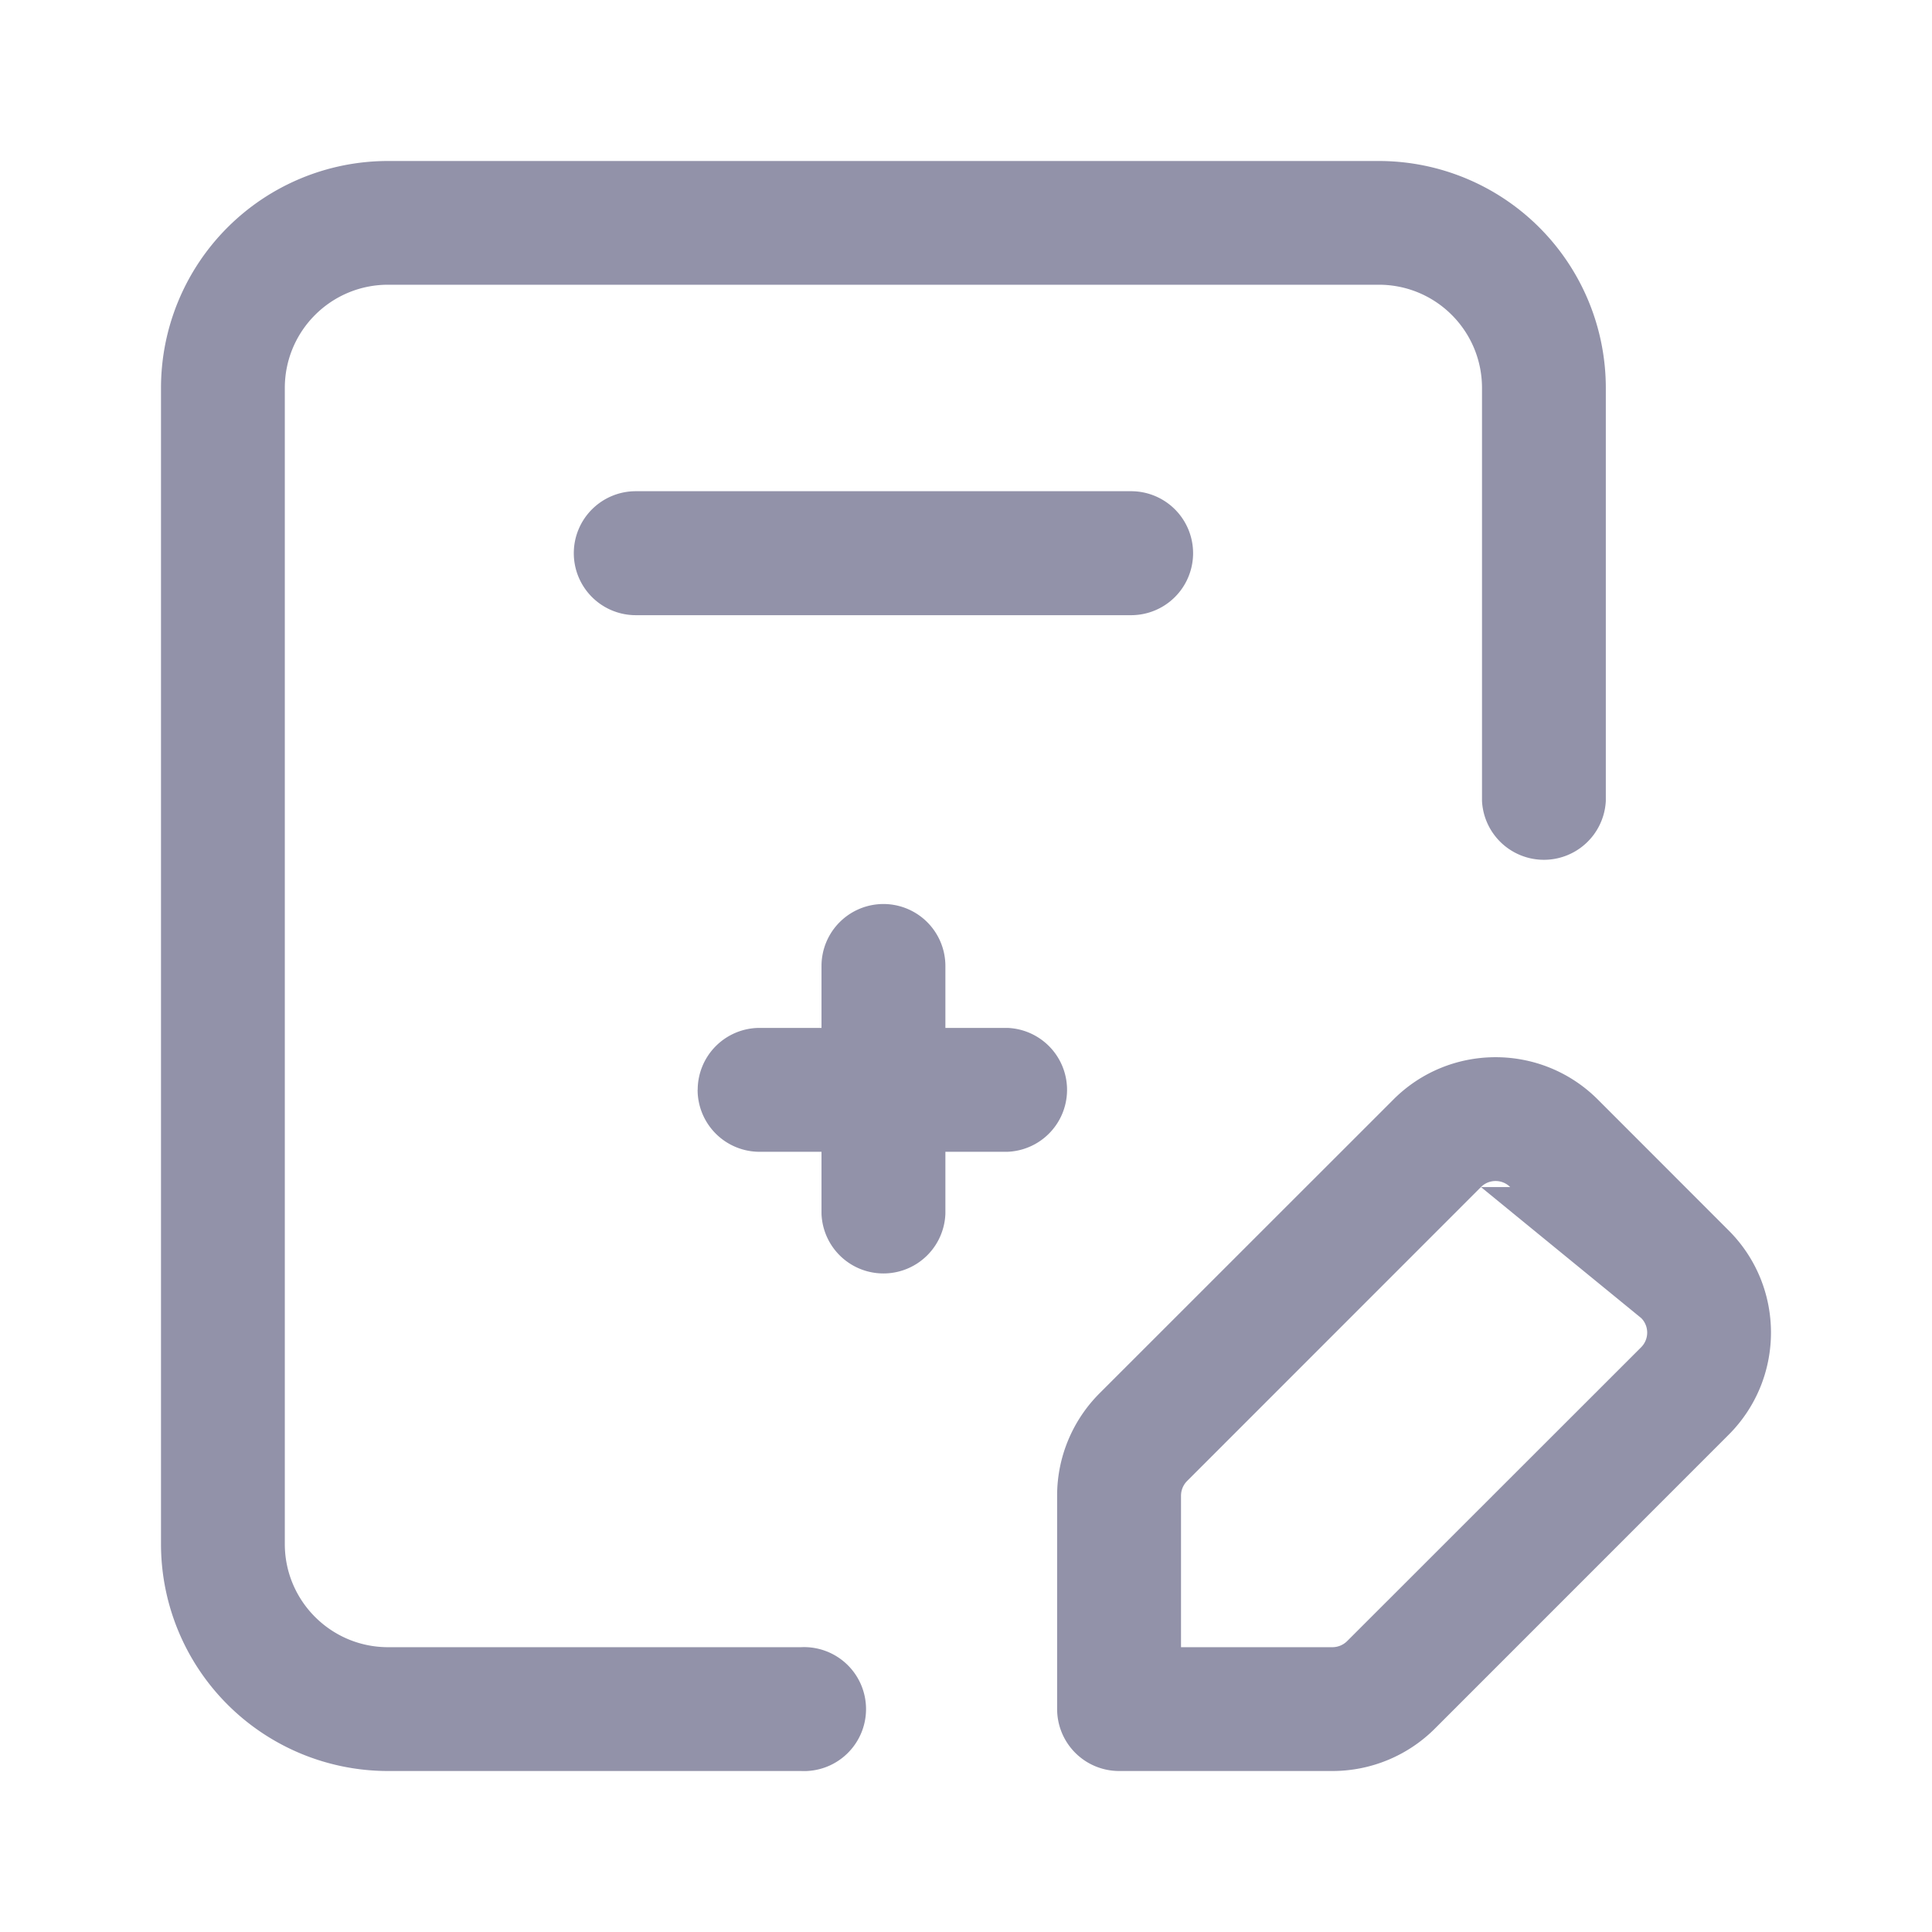 <svg xmlns="http://www.w3.org/2000/svg" width="24" height="24" fill="none" viewBox="0 0 24 24"><path fill="#9292A9" fill-rule="evenodd" d="M2 4.82A2.82 2.82 0 0 1 4.82 2h12.308a2.82 2.82 0 0 1 2.82 2.82v5.13a.77.77 0 0 1-1.538 0V4.82c0-.709-.573-1.283-1.282-1.283H4.821c-.709 0-1.283.574-1.283 1.283v14.36c0 .707.574 1.282 1.283 1.282h5.128a.77.77 0 1 1 0 1.538H4.82A2.82 2.82 0 0 1 2 19.18z"/><path fill="#9292A9" fill-rule="evenodd" d="M17.31 13.658c.7-.7 1.837-.7 2.538 0l1.626 1.627c.701.7.701 1.837 0 2.538l-3.65 3.651a1.8 1.8 0 0 1-1.27.526h-2.652a.77.77 0 0 1-.77-.77v-2.652c0-.476.19-.932.526-1.269zm1.087 1.088-3.65 3.651a.26.26 0 0 0-.076.181v1.884h1.883a.26.26 0 0 0 .181-.076l3.652-3.65c.1-.101.1-.263 0-.363m-1.99-1.627c.1-.1.263-.1.363 0zm-7.422-3.516a.77.77 0 0 1 .769.77v3.077a.77.77 0 0 1-1.539 0V12a.77.77 0 0 1 .77-.77"/><path fill="#9292A9" fill-rule="evenodd" d="M8.667 13.539a.77.77 0 0 1 .769-.77h3.077a.77.77 0 0 1 0 1.539H9.436a.77.77 0 0 1-.77-.77M7.128 6.872a.77.77 0 0 1 .77-.77h6.153a.77.77 0 1 1 0 1.54H7.898a.77.77 0 0 1-.77-.77"/></svg>